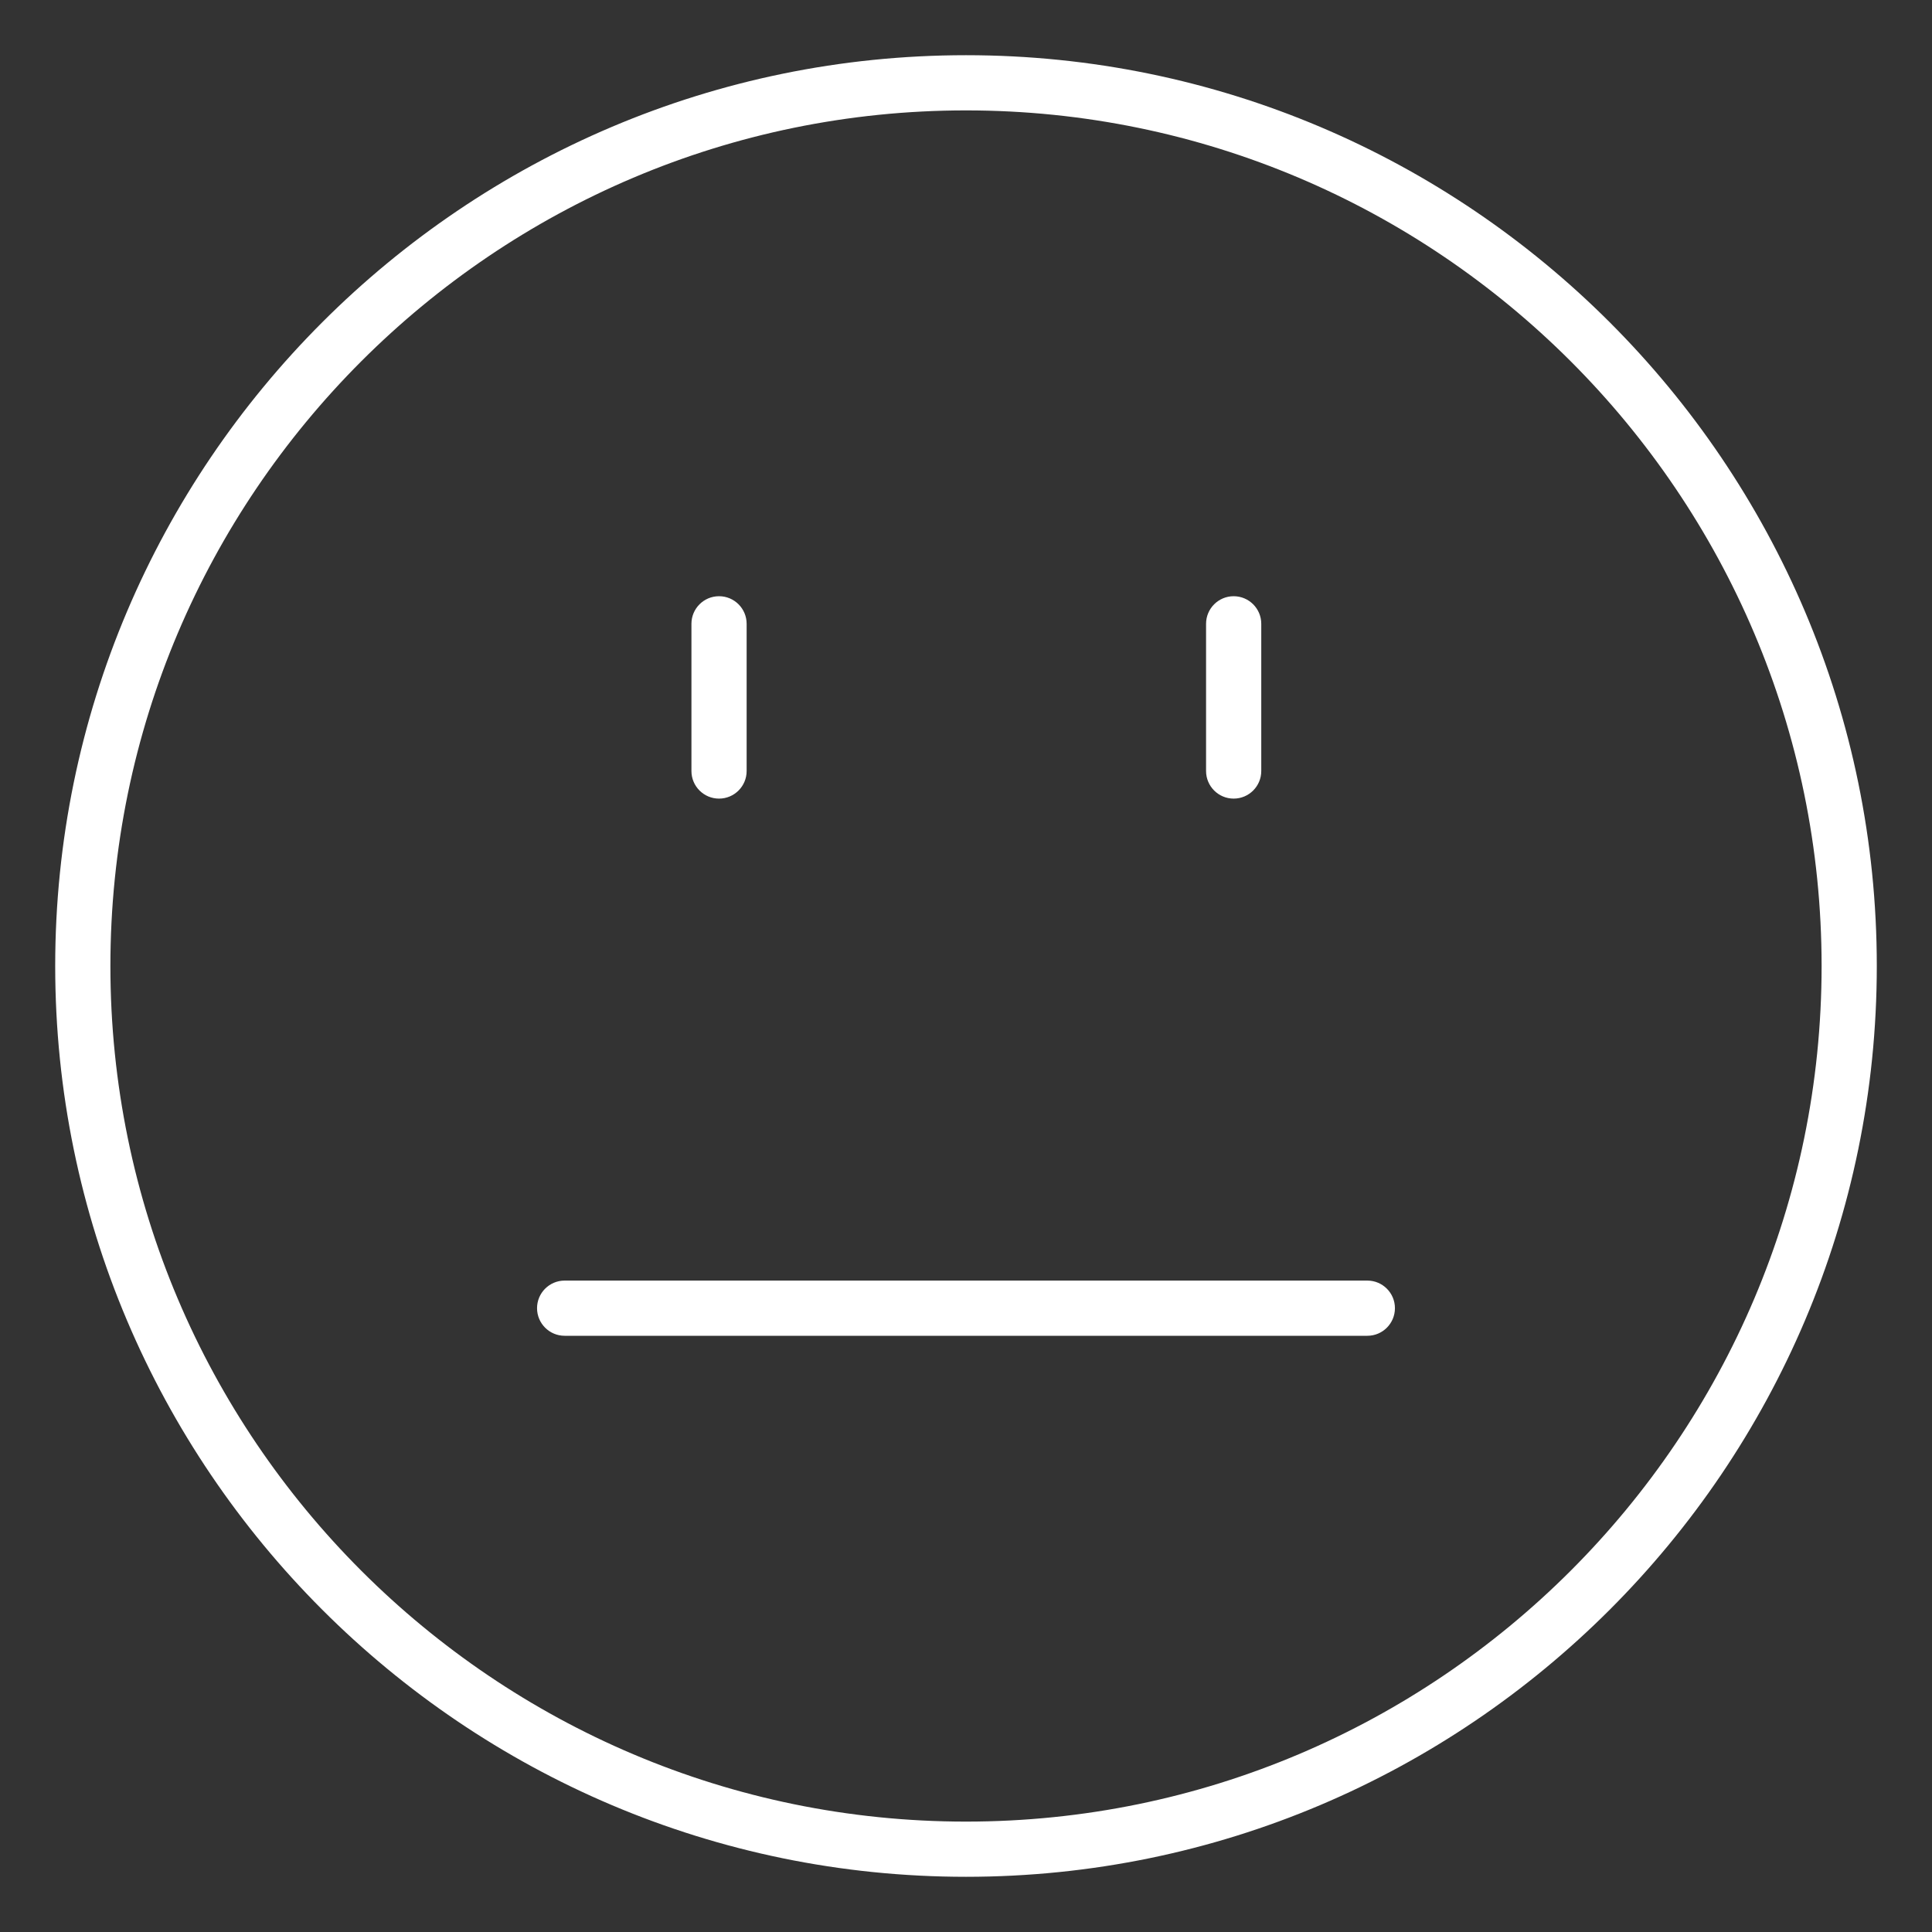 <svg height='100px' width='100px'  fill="#ffffff" xmlns="http://www.w3.org/2000/svg" xmlns:xlink="http://www.w3.org/1999/xlink" version="1.1" x="0px" y="0px" viewBox="0 0 70 70" style="enable-background:new 0 0 70 70;" xml:space="preserve"><rect x="0" y="0" width="70" height="70" fill="#333333" stroke="none"/><g><g><path d="M35,68C16.804,68,2,53.196,2,35S16.804,2,35,2s33,14.804,33,33S53.196,68,35,68z M35,4    C17.907,4,4,17.907,4,35s13.907,31,31,31s31-13.907,31-31S52.093,4,35,4z"></path></g><g><g><g><path d="M44.698,28.935c-0.552,0-1-0.448-1-1v-5.333c0-0.552,0.448-1,1-1s1,0.448,1,1      v5.333C45.698,28.487,45.25,28.935,44.698,28.935z"></path></g><g><path d="M26.052,28.935c-0.552,0-1-0.448-1-1v-5.333c0-0.552,0.448-1,1-1s1,0.448,1,1      v5.333C27.052,28.487,26.604,28.935,26.052,28.935z"></path></g></g><g><path d="M49.542,48.398H20.458c-0.552,0-1-0.448-1-1s0.448-1,1-1h29.083     c0.552,0,1,0.448,1,1S50.094,48.398,49.542,48.398z"></path></g></g></g></svg>